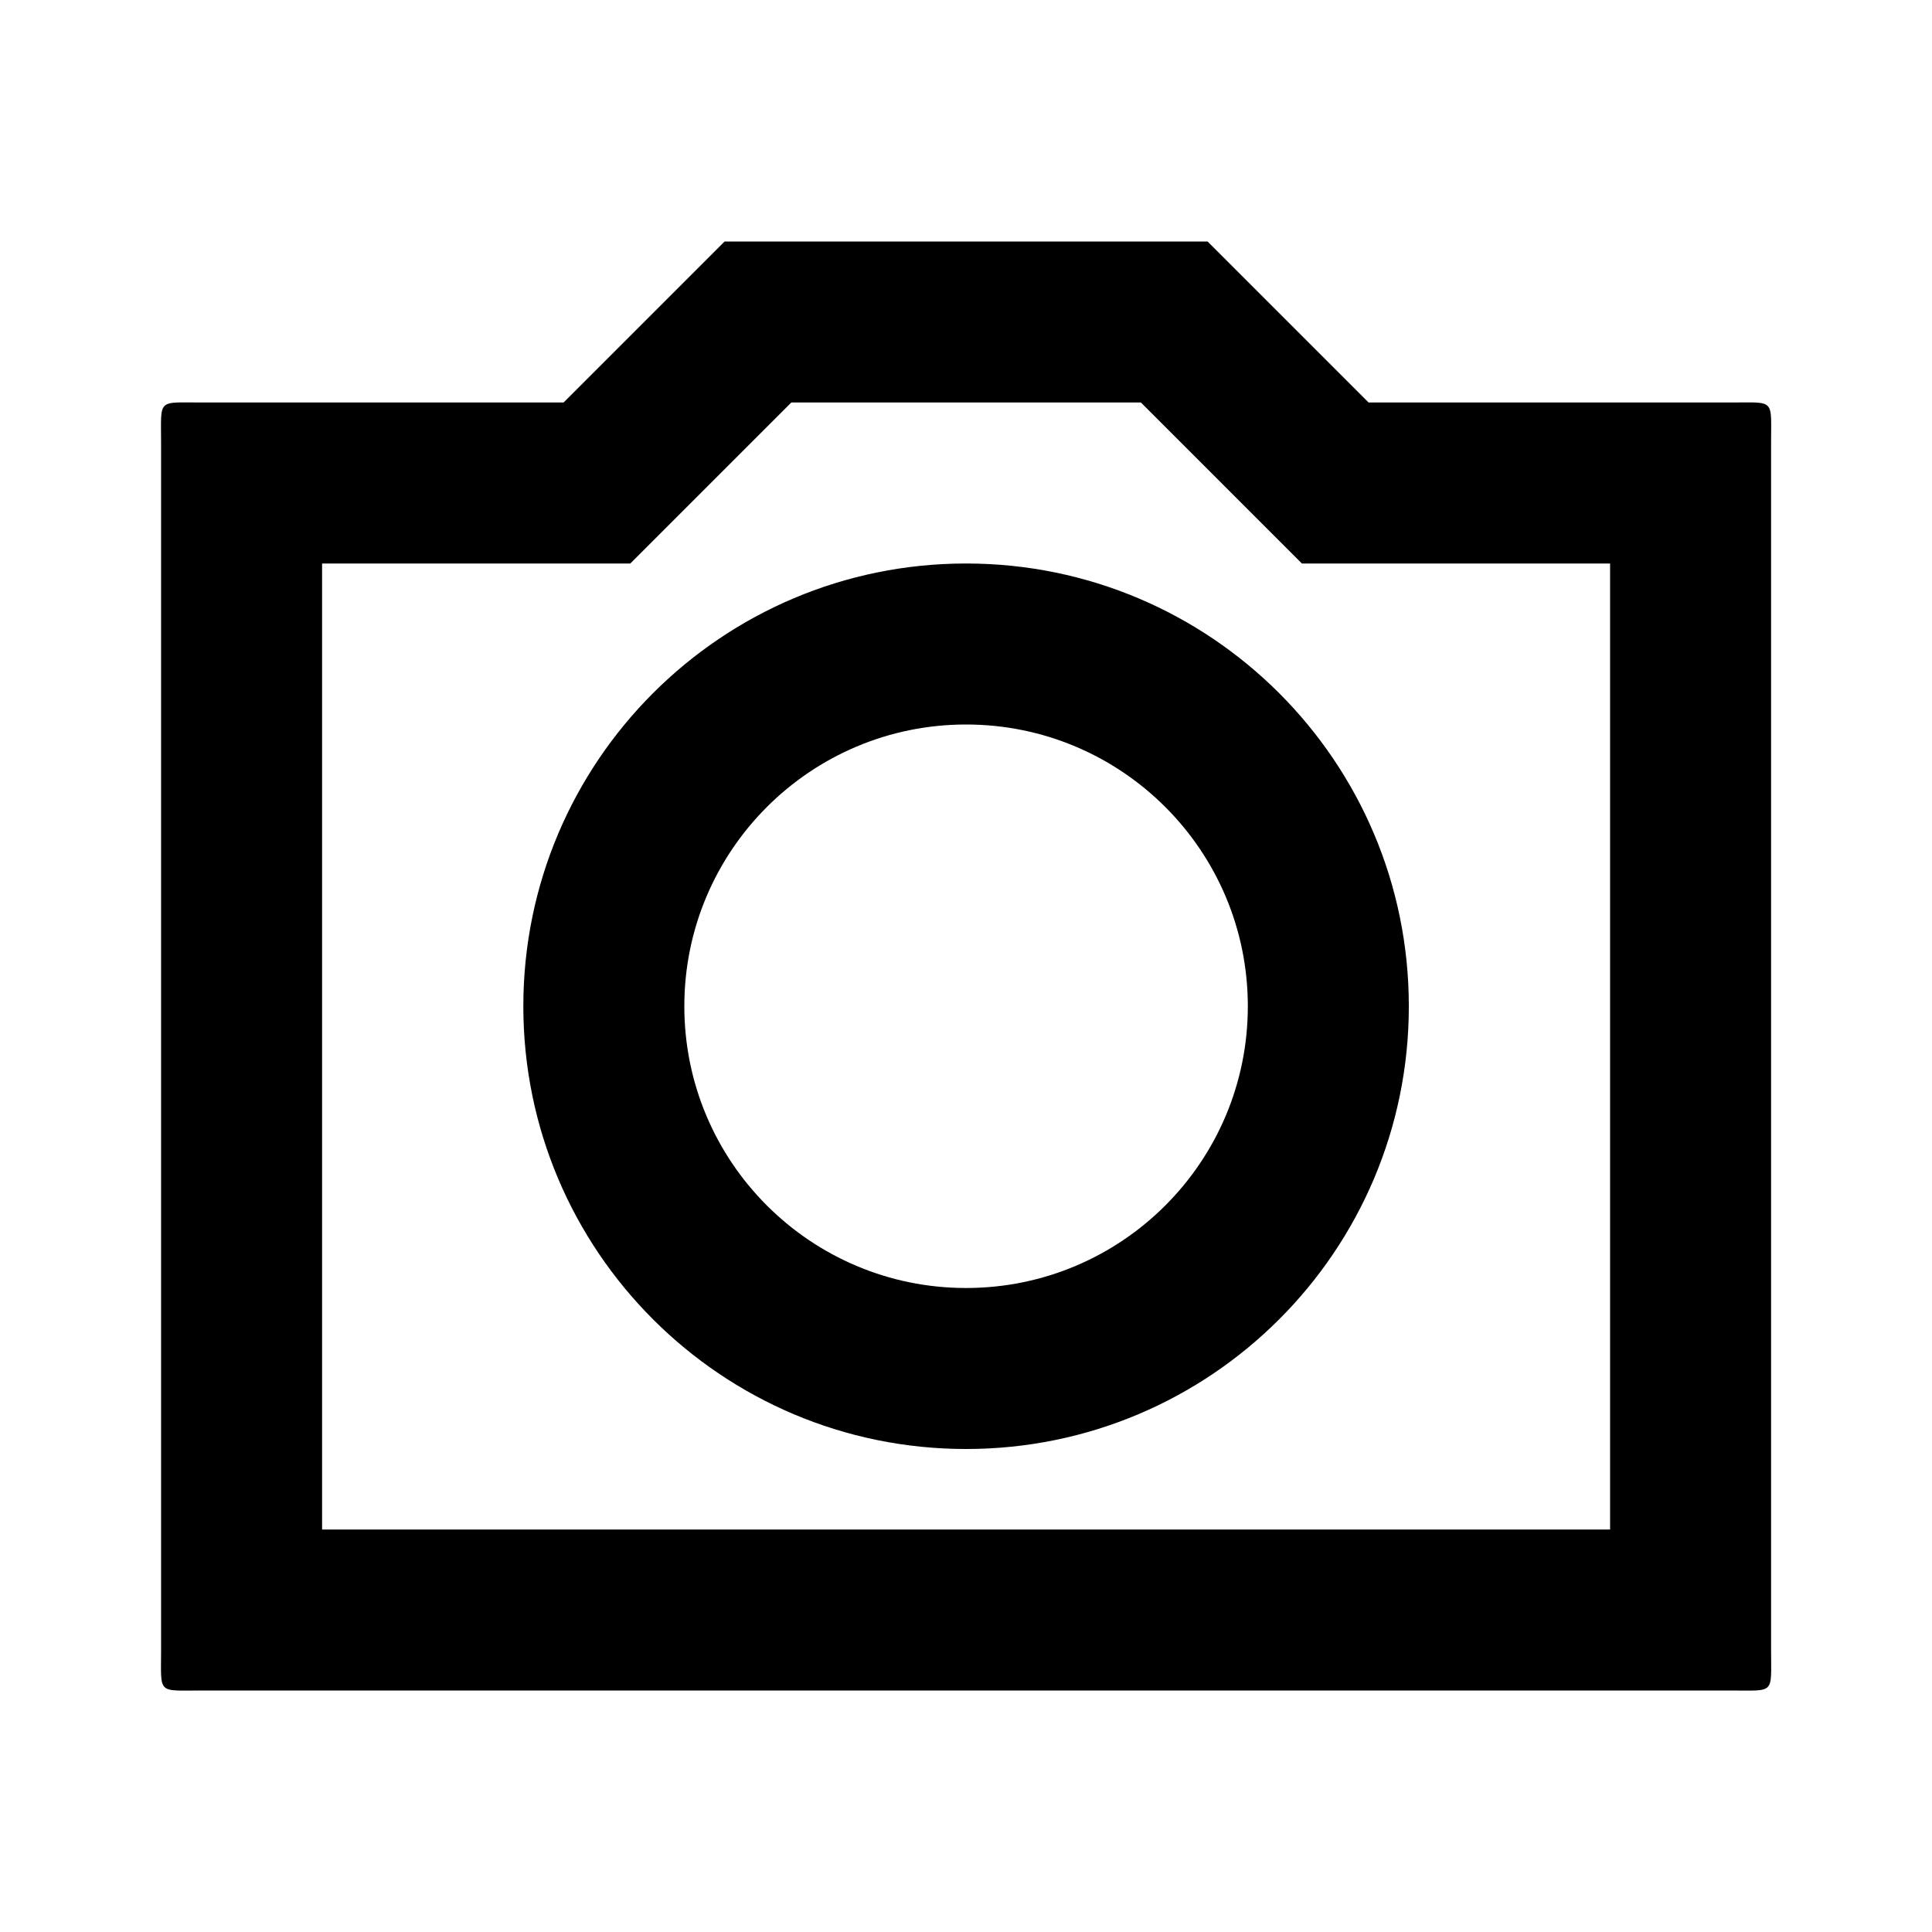 <svg width="24" height="24" viewBox="0 0 24 24" fill="none" xmlns="http://www.w3.org/2000/svg">
<path d="M9.83 5L7.83 7H4.001V19H20.001V7H16.173L14.173 5H9.83ZM9.001 3H15.001L17.001 5H21.501C22.054 5 22.001 4.948 22.001 5.5L22.001 20.5C22.001 21.052 22.054 21 21.501 21H2.501C1.949 21 2.001 21.052 2.001 20.5V5.5C2.001 4.948 1.949 5 2.501 5H7.001L9.001 3ZM12.001 18C8.964 18 6.501 15.538 6.501 12.5C6.501 9.462 8.964 7 12.001 7C15.039 7 17.501 9.462 17.501 12.5C17.501 15.538 15.039 18 12.001 18ZM12.001 16C13.934 16 15.501 14.433 15.501 12.5C15.501 10.567 13.934 9 12.001 9C10.068 9 8.501 10.567 8.501 12.5C8.501 14.433 10.068 16 12.001 16Z" fill="black"/>
</svg>
